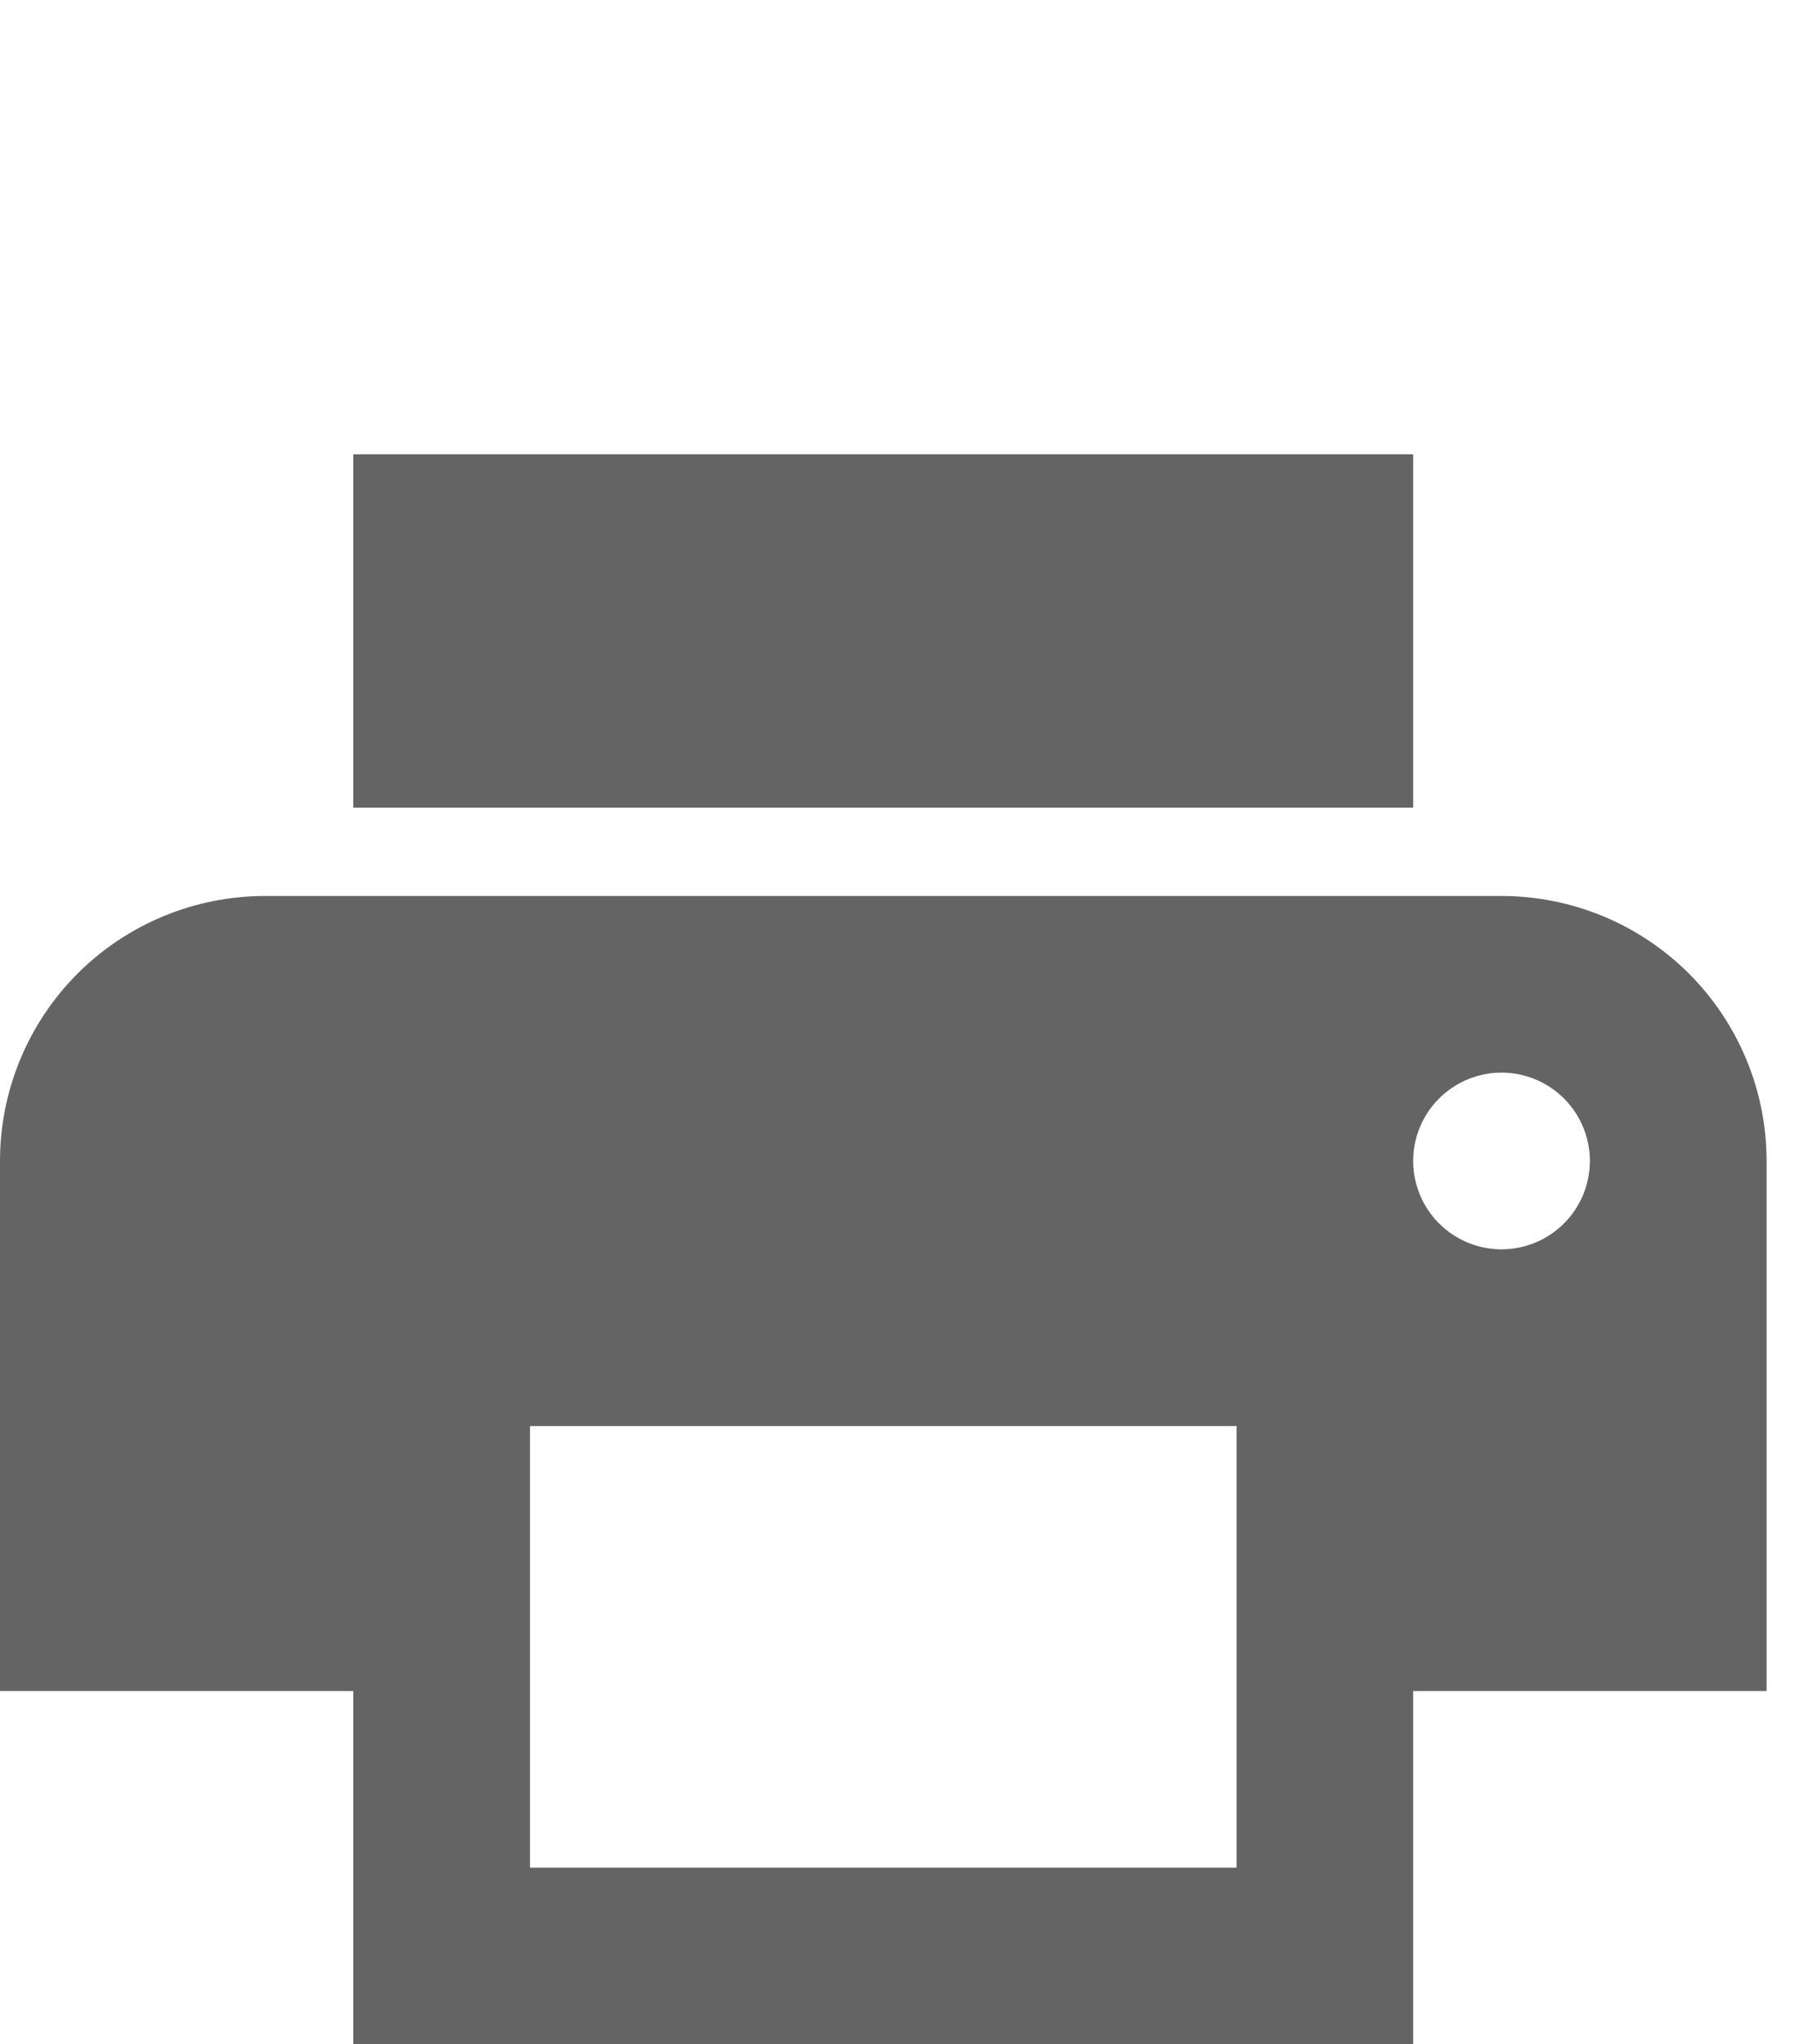 <svg width="16" height="18" viewBox="0 0 16 18" fill="none" xmlns="http://www.w3.org/2000/svg">
<path d="M12.444 4H3.111V7.111H12.444M13.222 11C13.016 11 12.818 10.918 12.672 10.772C12.526 10.626 12.444 10.428 12.444 10.222C12.444 10.016 12.526 9.818 12.672 9.672C12.818 9.526 13.016 9.444 13.222 9.444C13.428 9.444 13.626 9.526 13.772 9.672C13.918 9.818 14 10.016 14 10.222C14 10.428 13.918 10.626 13.772 10.772C13.626 10.918 13.428 11 13.222 11ZM10.889 16.444H4.667V12.556H10.889M13.222 7.889H2.333C1.714 7.889 1.121 8.135 0.683 8.572C0.246 9.01 0 9.603 0 10.222V14.889H3.111V18H12.444V14.889H15.556V10.222C15.556 9.603 15.31 9.01 14.872 8.572C14.435 8.135 13.841 7.889 13.222 7.889Z" fill="#646464"/>
</svg>
